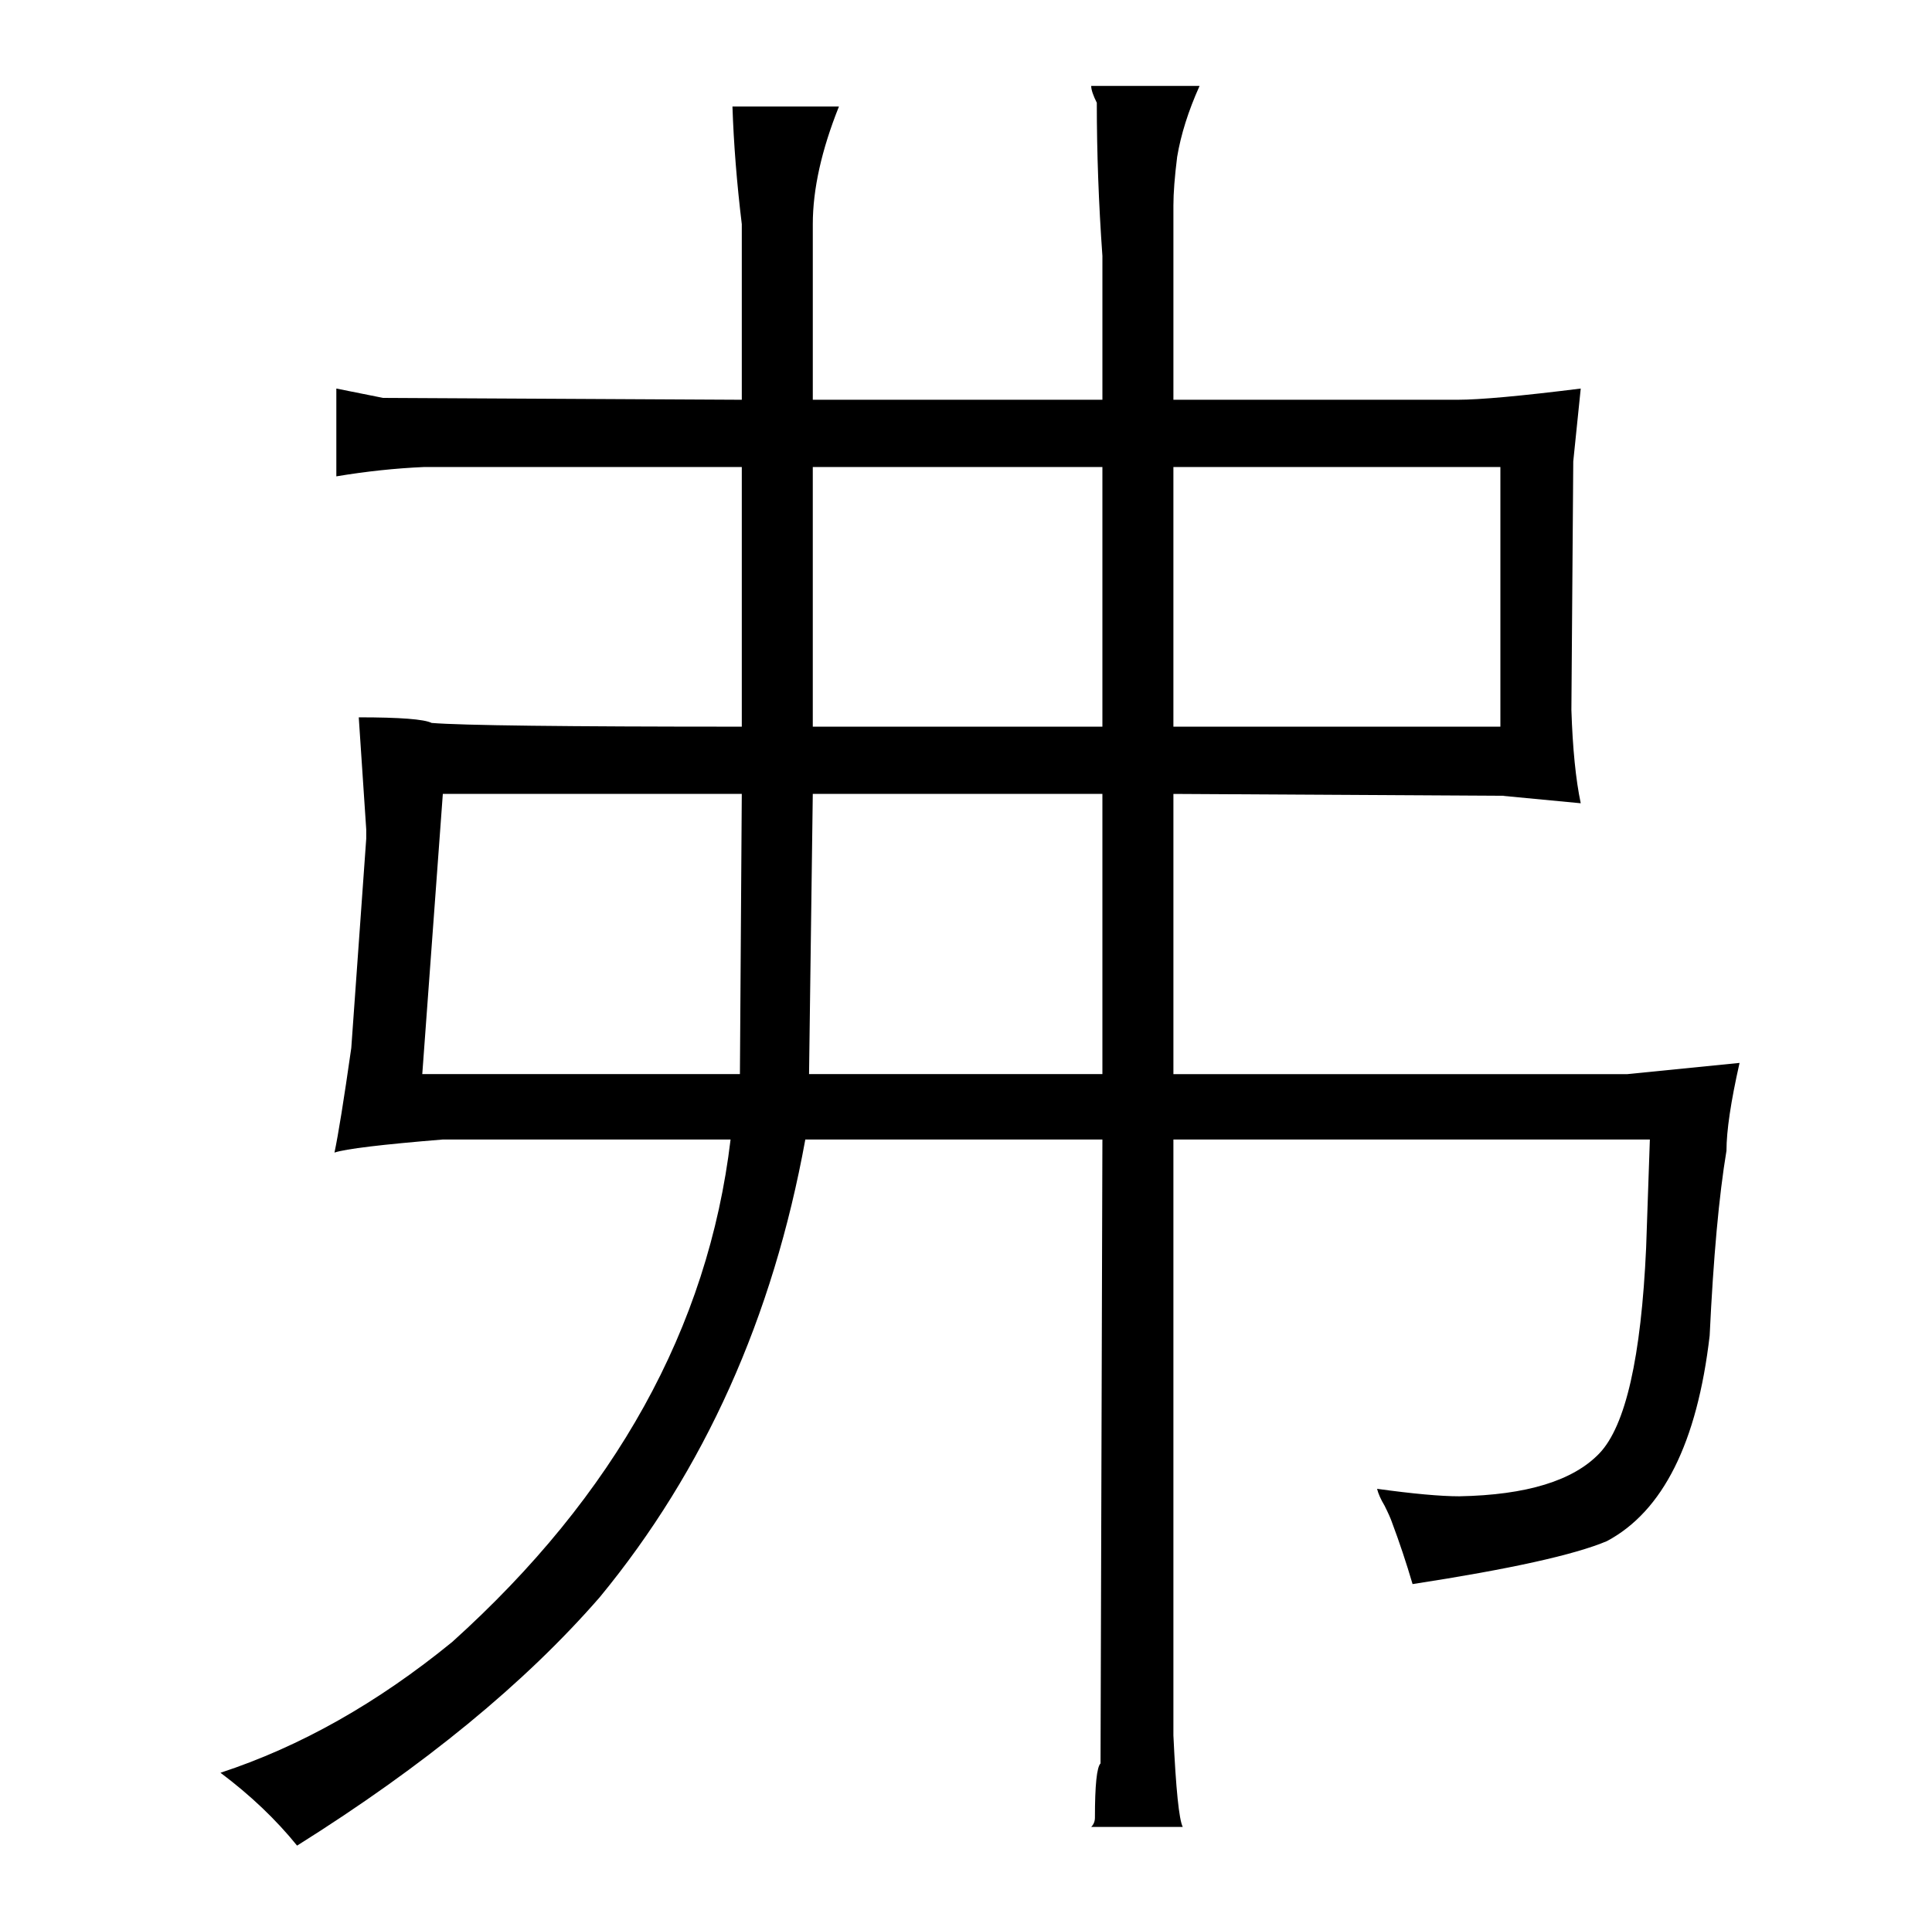 <?xml version="1.0" standalone="no"?>
<!DOCTYPE svg PUBLIC "-//W3C//DTD SVG 1.1//EN" "http://www.w3.org/Graphics/SVG/1.1/DTD/svg11.dtd" >
<svg xmlns="http://www.w3.org/2000/svg" xmlns:xlink="http://www.w3.org/1999/xlink" version="1.1" viewBox="-10 0 1034 1024">
  <g transform="matrix(1 0 0 -1 0 820)">
   <path fill="currentColor"
d="M381 210q-18 -151 -149 -269q-60 -49 -124 -70q24 -18 41 -39q102 64 162 133q84 102 110 245h159l-1 -334q-3 -3 -3 -29q0 -3 -2 -5h49q-3 6 -5 49v319h255l-2 -58q-4 -88 -25 -110t-75 -23q-15 0 -44 4q1 -4 4 -9q3 -6 4 -9q6 -16 11 -33q78 12 104 23q45 24 55 110
q3 63 9 99q0 16 7 47l-60 -6h-243v150l176 -1l42 -4q-4 19 -5 50l1 133l4 39q-48 -6 -66 -6h-152v104q0 10 2 26q3 18 12 38h-58q0 -3 3 -9q0 -40 3 -82v-77h-155v94q0 28 14 63h-57q1 -30 5 -63v-94l-192 1l-25 5v-47q24 4 47 5h170v-139q-142 0 -166 2q-6 3 -39 3l4 -60
v-5l-8 -112q-6 -42 -9 -56q9 3 58 7h154zM216 245l11 150h160l-1 -150h-170zM423 245l2 150h155v-150h-157zM580 431h-155v139h155v-139zM618 431v139h175v-139h-175z" />
  </g>

</svg>
